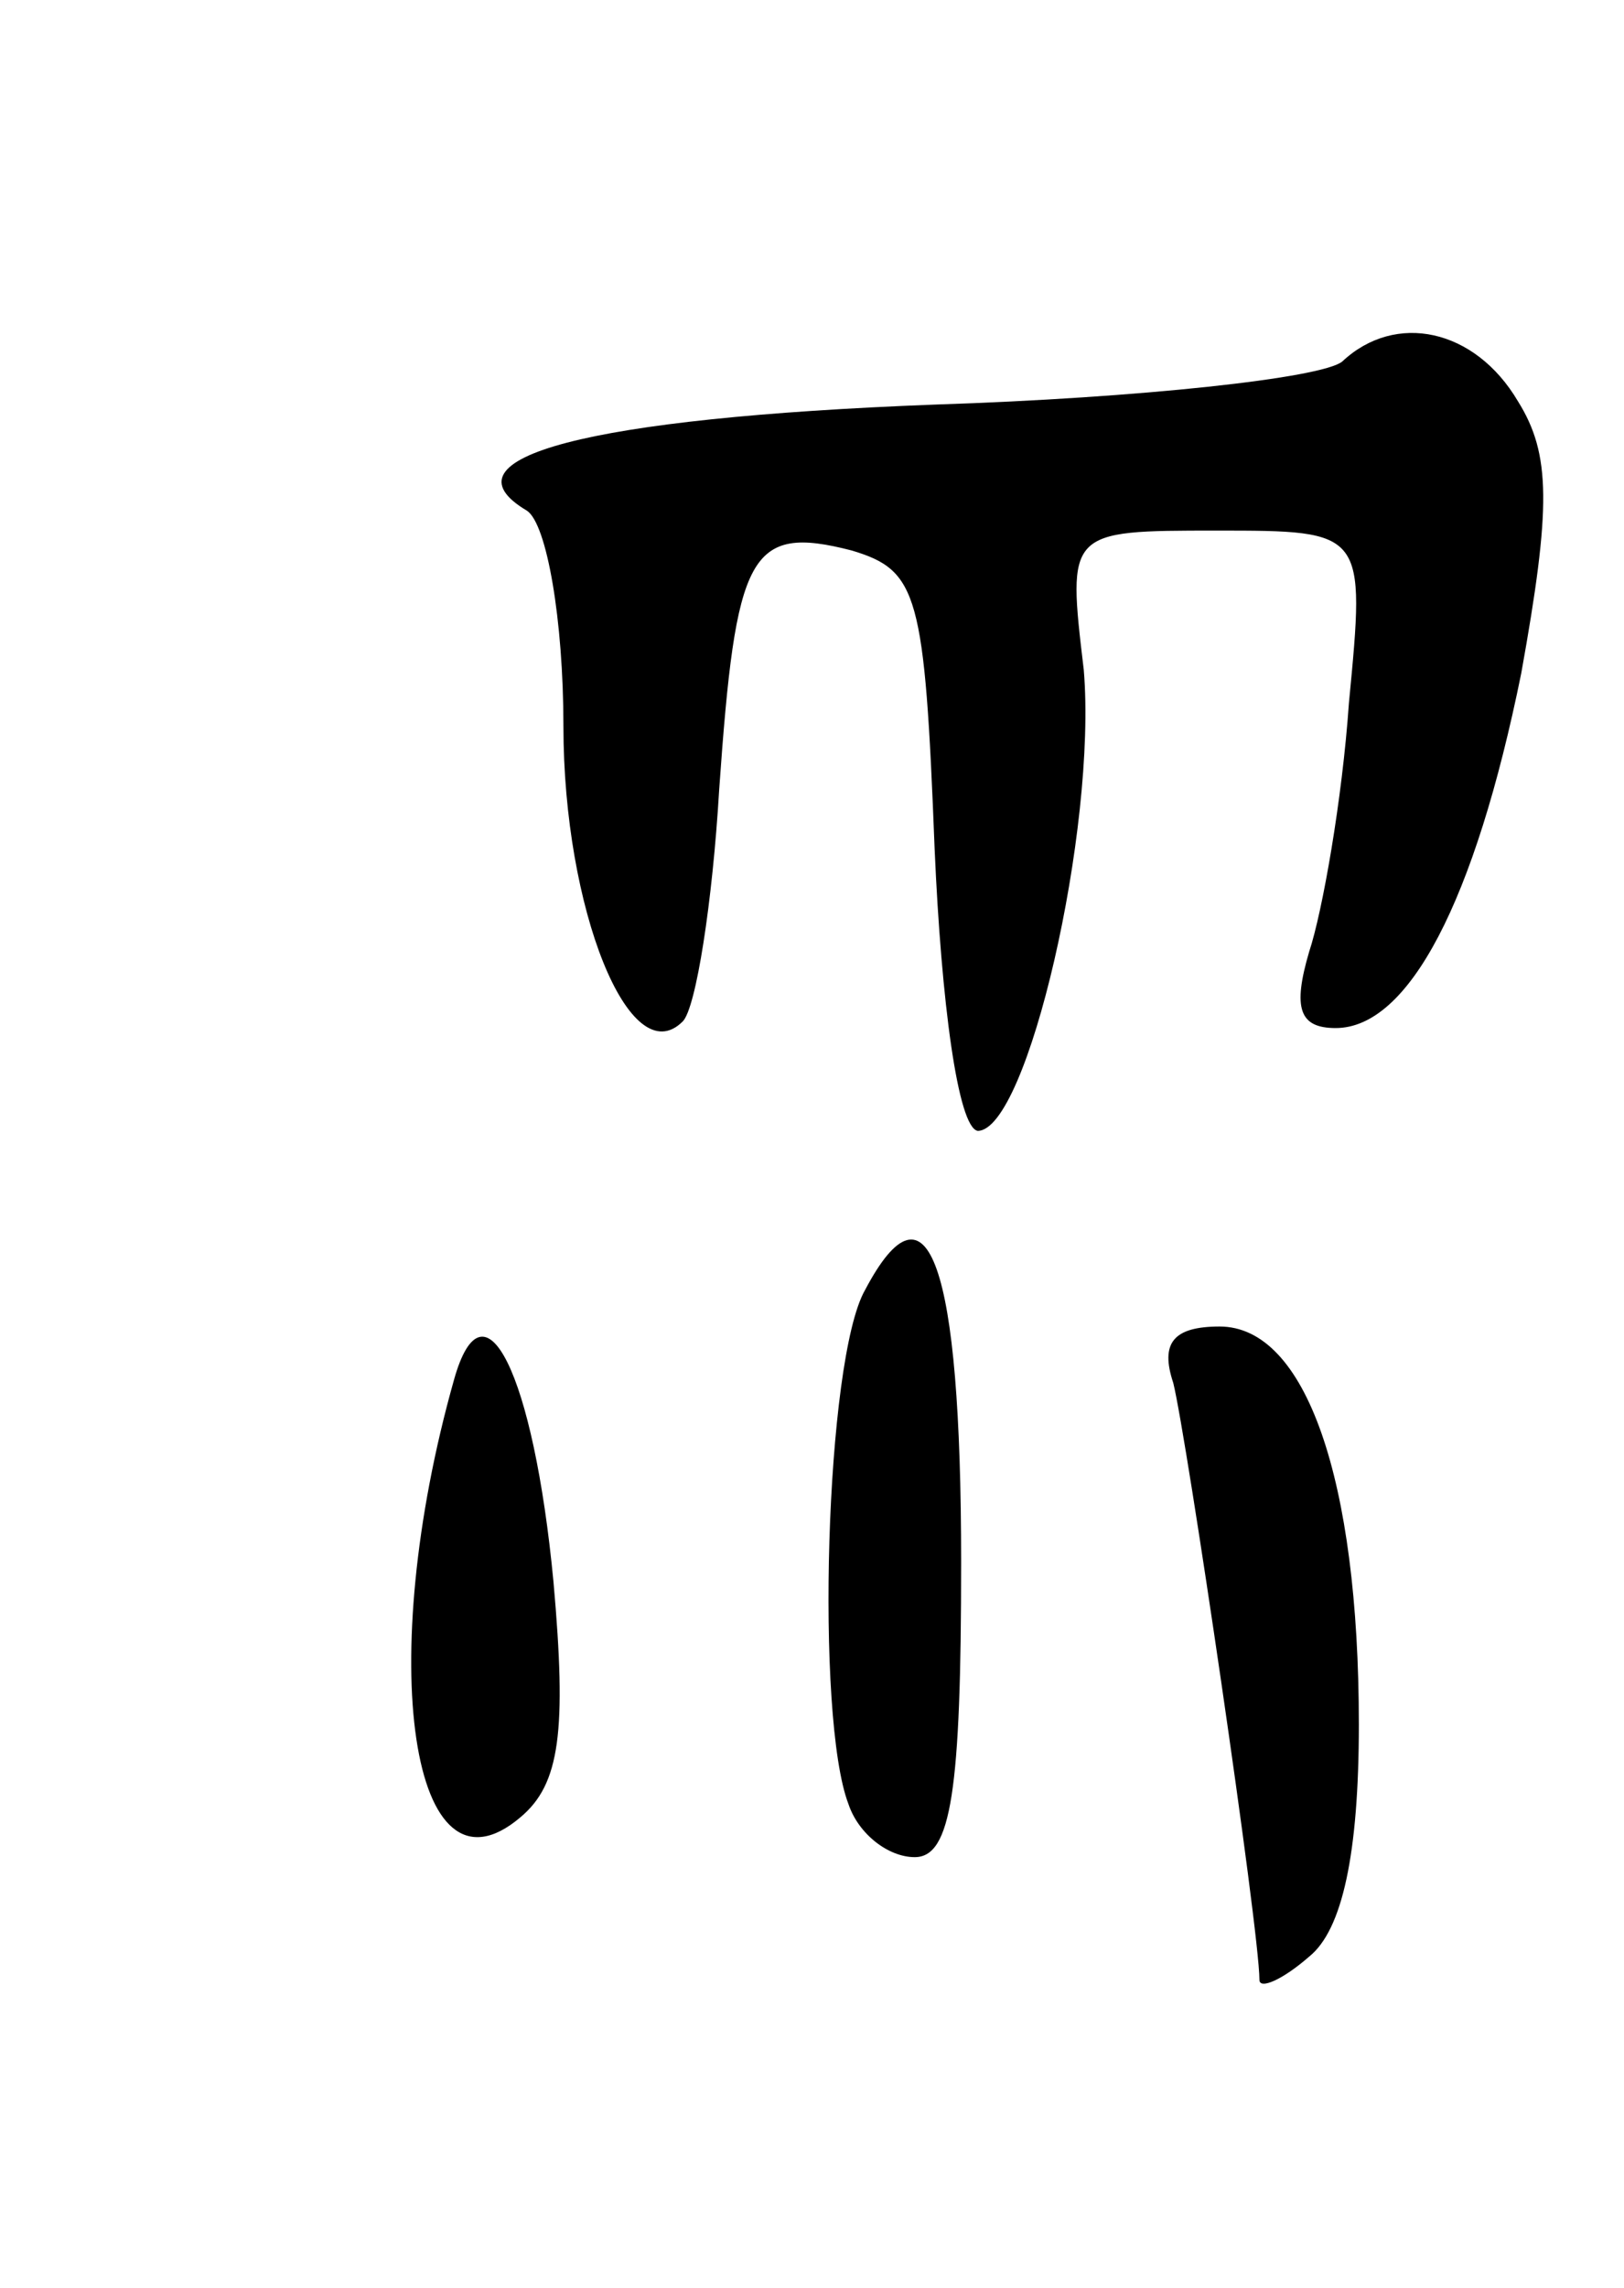 <svg version="1.0" xmlns="http://www.w3.org/2000/svg"
 width="49pt" height="69pt" viewBox="0 0 49 69"
 preserveAspectRatio="xMidYMid meet">
<g transform="translate(0,69) scale(0.1,-0.1)"
fill="#000000" stroke="none">
<path d="M405 581 c-6 -5 -61 -11 -123 -13 -105 -4 -150 -16 -123 -32 6 -4 11
-33 11 -65 0 -55 20 -105 36 -89 4 4 9 36 11 70 5 71 9 80 40 72 20 -6 22 -13
25 -90 2 -46 7 -84 13 -85 15 0 36 91 32 139 -5 42 -5 42 40 42 45 0 45 0 40
-52 -2 -29 -8 -63 -12 -75 -5 -17 -3 -23 8 -23 22 0 42 38 56 107 9 50 9 66
-1 82 -13 22 -37 27 -53 12z"/>
<path d="M261 301 c-12 -21 -15 -129 -5 -155 3 -9 12 -16 20 -16 11 0 14 20
14 89 0 90 -10 118 -29 82z"/>
<path d="M137 274 c-24 -85 -13 -160 20 -132 12 10 14 26 10 71 -6 63 -21 93
-30 61z"/>
<path d="M354 273 c4 -16 26 -165 26 -180 0 -3 7 0 15 7 10 8 15 31 15 70 0
74 -16 120 -42 120 -14 0 -18 -5 -14 -17z"/>
</g>
</svg>
